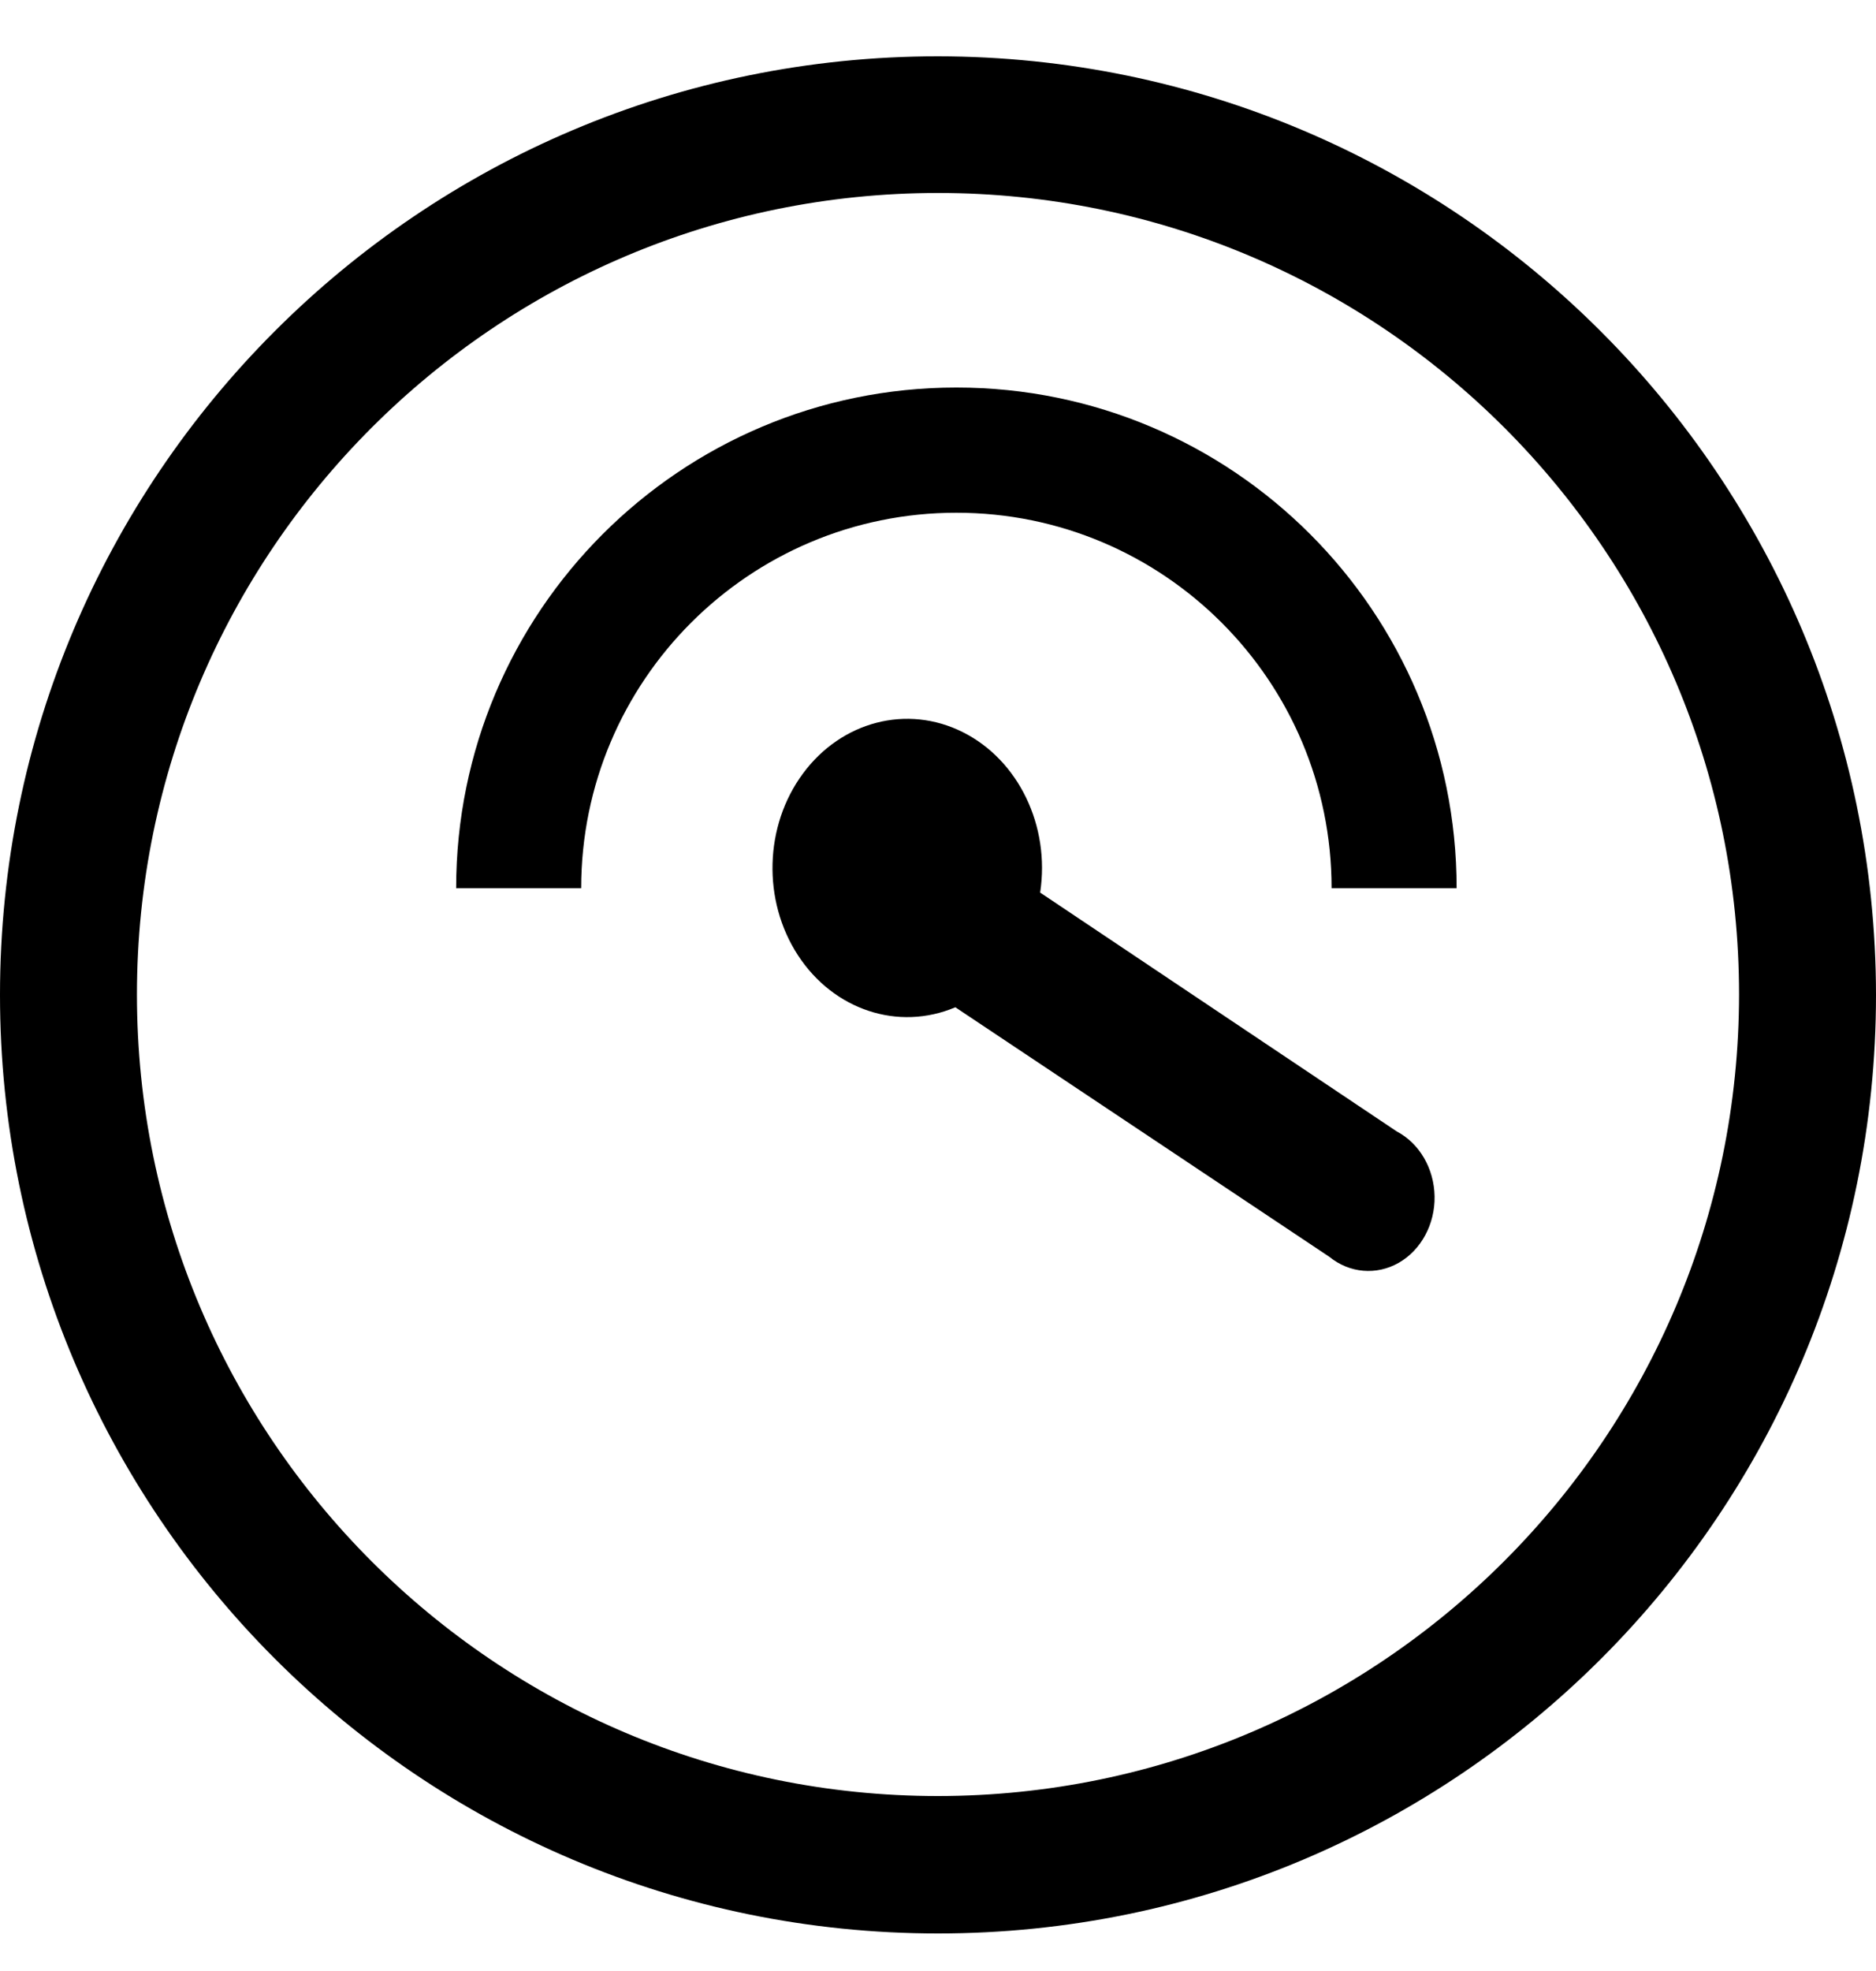 <?xml version="1.0" encoding="UTF-8" standalone="no"?>
<svg width="20px" height="21px" viewBox="0 0 20 21" version="1.1" xmlns="http://www.w3.org/2000/svg" xmlns:xlink="http://www.w3.org/1999/xlink">
    <!-- Generator: Sketch 48.2 (47327) - http://www.bohemiancoding.com/sketch -->
    <title>Group 26</title>
    <desc>Created with Sketch.</desc>
    <defs></defs>
    <g id="Page-1" stroke="none" stroke-width="1" fill="none" fill-rule="evenodd">
        <g id="Group-26" fill="#000000" fill-rule="nonzero">
            <path d="M14.891,12.055 L11.089,9.51 C11.197,8.799 10.858,8.098 10.265,7.801 C9.672,7.503 8.972,7.684 8.56,8.242 C8.148,8.799 8.126,9.594 8.507,10.178 C8.888,10.762 9.577,10.989 10.185,10.732 L14.171,13.39 C14.387,13.566 14.675,13.59 14.913,13.454 C15.151,13.317 15.299,13.043 15.294,12.747 C15.289,12.45 15.133,12.182 14.891,12.055 Z" id="Shape"></path>
            <path d="M10,0.6 C4.477,0.6 0,5.077 0,10.6 C0,16.123 4.477,20.6 10,20.6 C15.523,20.6 20,16.123 20,10.6 C19.994,5.08 15.52,0.606 10,0.6 Z M10,19.136 C5.283,19.136 1.46,15.313 1.46,10.596 C1.46,5.88 5.283,2.056 10,2.056 C14.717,2.056 18.54,5.88 18.54,10.596 C18.536,15.311 14.715,19.132 10,19.136 Z" id="Shape"></path>
            <path d="M10.196,4.129 C7.251,4.129 4.863,6.517 4.863,9.463 L6.196,9.463 C6.196,7.254 7.987,5.463 10.196,5.463 C12.405,5.463 14.196,7.254 14.196,9.463 L15.529,9.463 C15.529,6.517 13.142,4.129 10.196,4.129 Z" id="Shape"></path>
        </g>
    </g>
</svg>